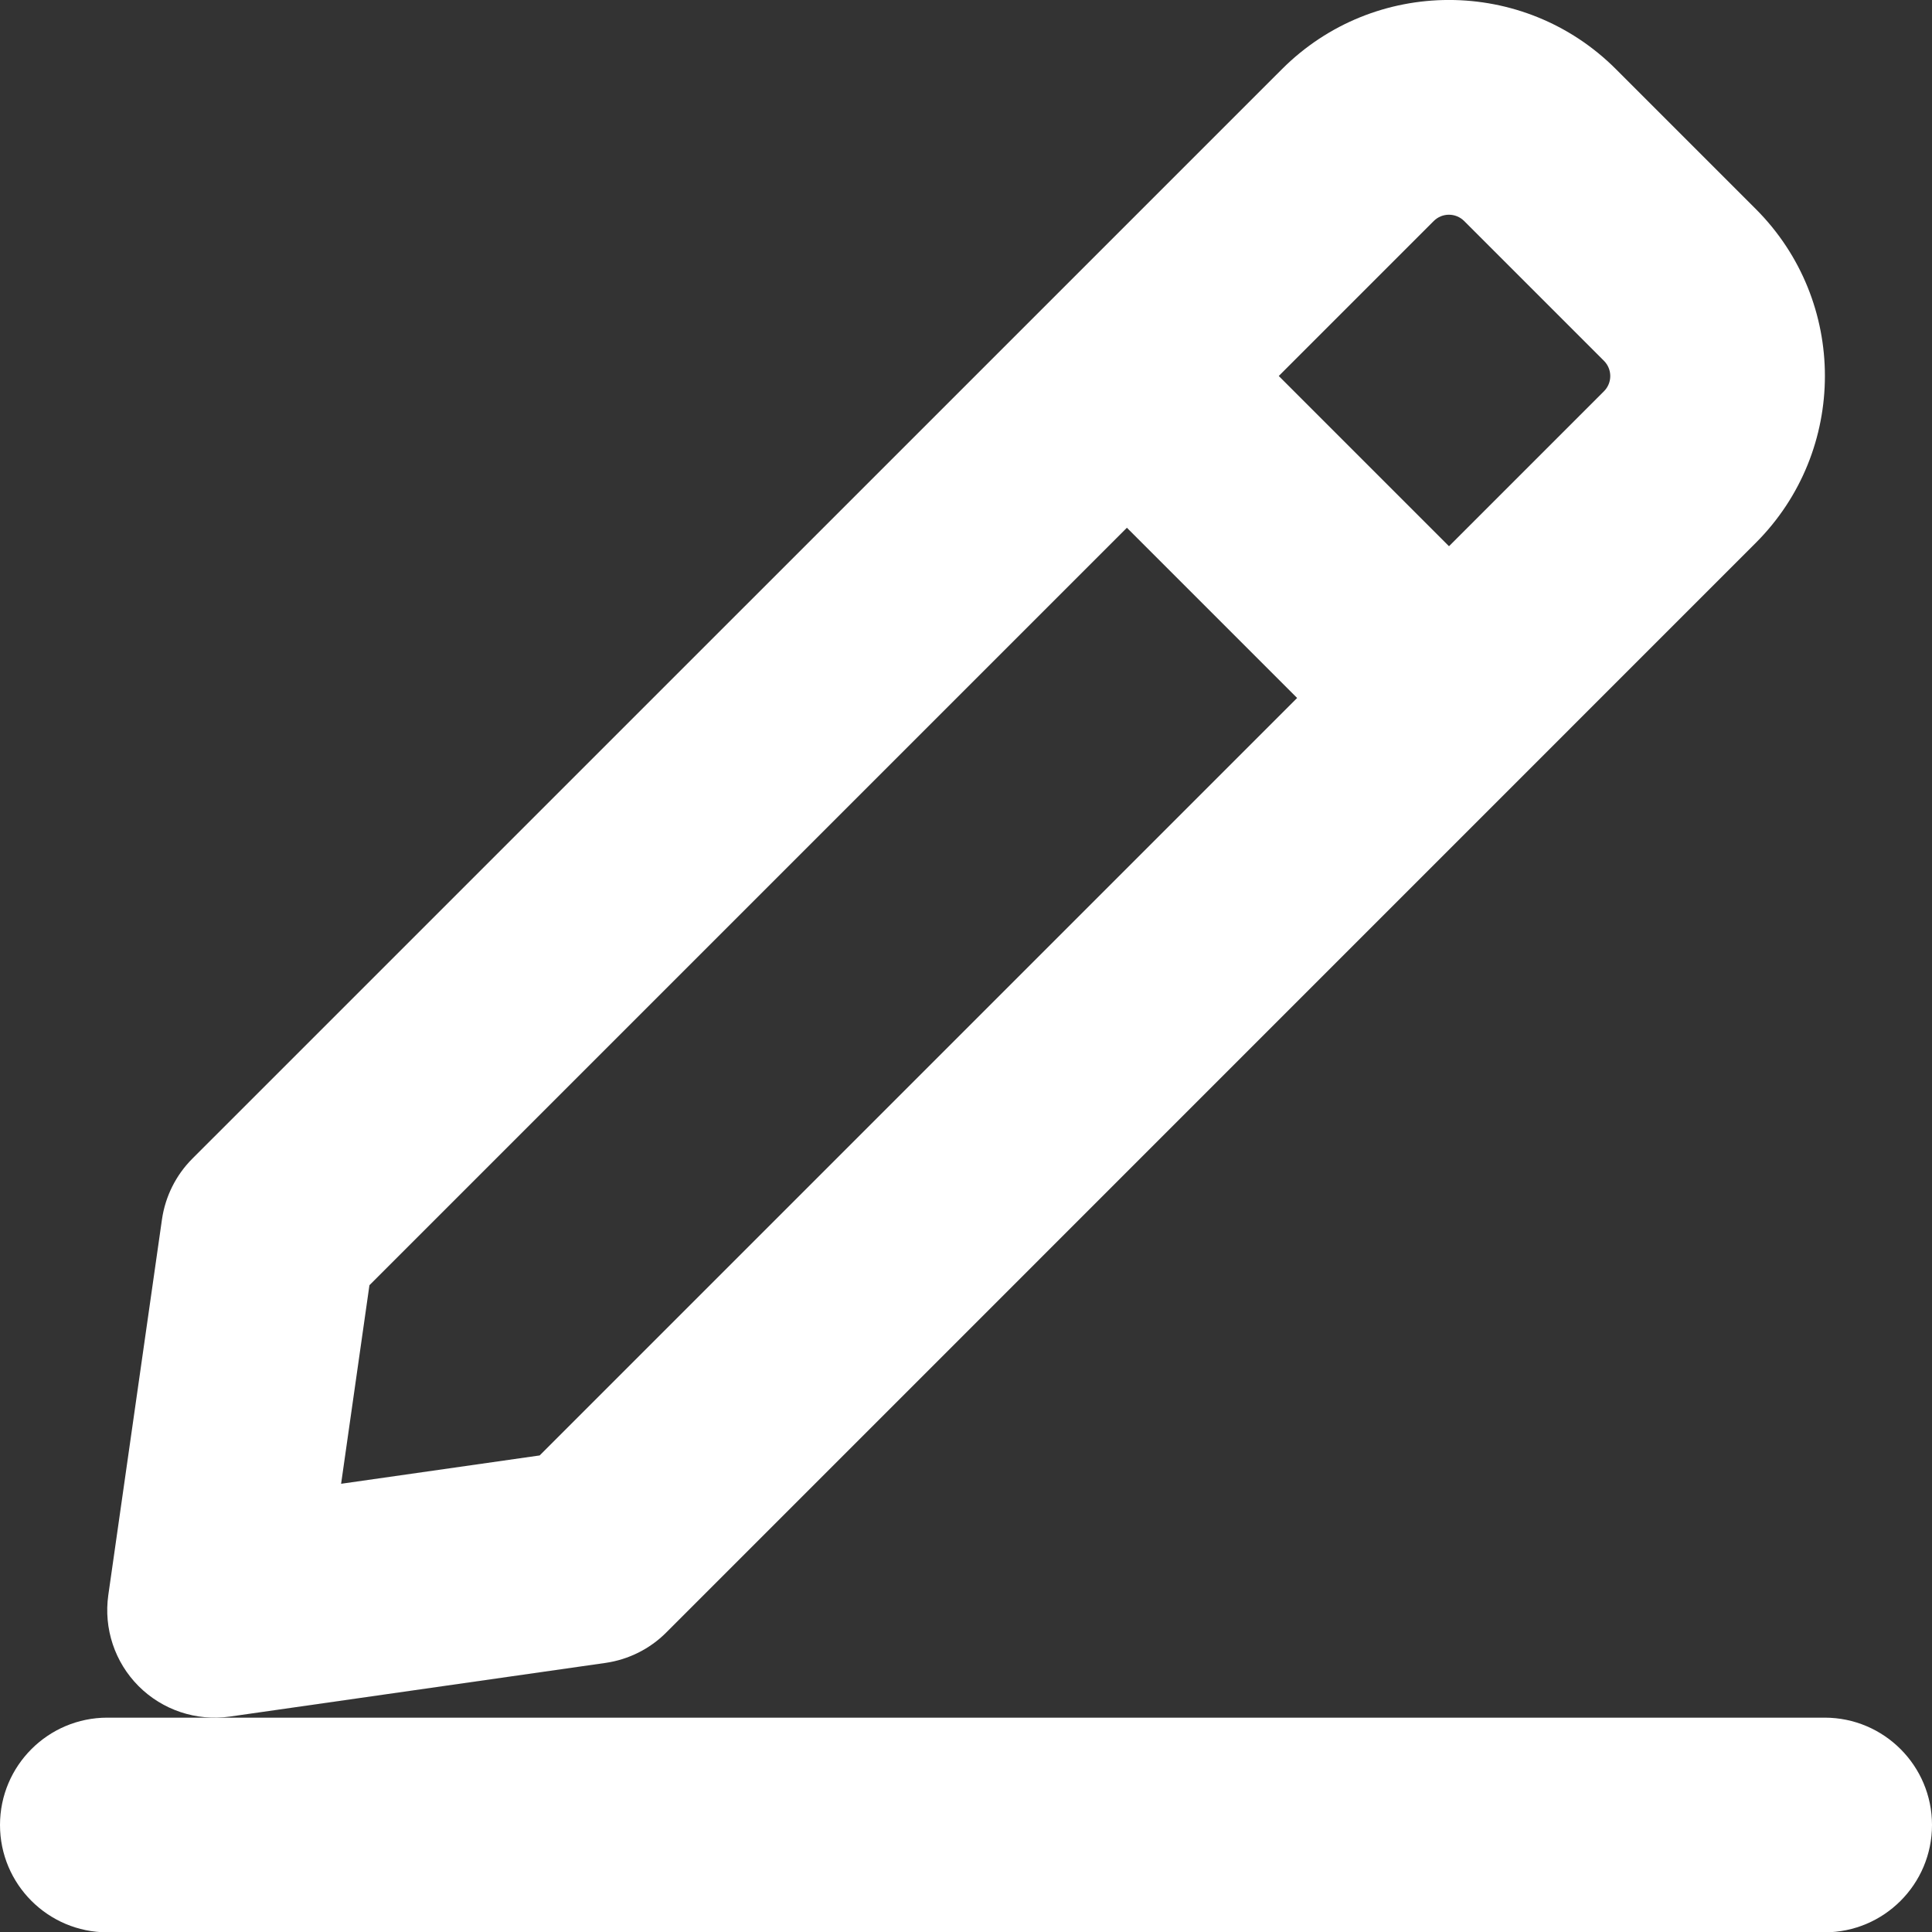 <?xml version="1.0" encoding="UTF-8" standalone="no"?>
<svg
   xmlns:dc="http://purl.org/dc/elements/1.1/"
   xmlns:cc="http://creativecommons.org/ns#"
   xmlns:rdf="http://www.w3.org/1999/02/22-rdf-syntax-ns#"
   xmlns:svg="http://www.w3.org/2000/svg"
   xmlns="http://www.w3.org/2000/svg"
   xmlns:sodipodi="http://sodipodi.sourceforge.net/DTD/sodipodi-0.dtd"
   xmlns:inkscape="http://www.inkscape.org/namespaces/inkscape"
   height="18.003"
   viewBox="0 0 18 18.003"
   width="18"
   version="1.1"
   id="svg831"
   sodipodi:docname="pencilIcon.svg"
   style="fill:none"
   inkscape:version="0.92.4 (5da689c313, 2019-01-14)">
  <rect x="0" y="0" width="18" height="18.003" fill="#333333" stroke="none"/>
  <defs
     id="defs835" />
  <sodipodi:namedview
     pagecolor="#ffffff"
     bordercolor="#666666"
     borderopacity="1"
     objecttolerance="10"
     gridtolerance="10"
     guidetolerance="10"
     inkscape:pageopacity="0"
     inkscape:pageshadow="2"
     inkscape:window-width="1920"
     inkscape:window-height="1017"
     id="namedview833"
     showgrid="false"
     inkscape:zoom="17.708333"
     inkscape:cx="24.30797"
     inkscape:cy="1.6814525"
     inkscape:window-x="-8"
     inkscape:window-y="-8"
     inkscape:window-maximized="1"
     inkscape:current-layer="svg831" />
  <path
     d="m 0,17.003 c 0,-0.552 0.448,-1 1,-1 h 16 c 0.552,0 1,0.448 1,1 0,0.552 -0.448,1 -1,1 H 1 c -0.552,0 -1,-0.448 -1,-1 z"
     id="path827"
     inkscape:connector-curvature="0"
     style="clip-rule:evenodd;fill:#ffffff;fill-rule:evenodd;fill-opacity:1" />
  <path
     d="m 13.641,2.059 c -0.078,-0.078 -0.205,-0.078 -0.283,0 l -1.444,1.444 1.586,1.586 1.444,-1.444 c 0.078,-0.078 0.078,-0.205 0,-0.283 z m -1.556,4.444 -1.586,-1.586 -7.057,7.057 -0.264,1.85 1.85,-0.264 z m -0.141,-5.859 c 0.859,-0.859 2.252,-0.859 3.111,0 l 1.303,1.303 c 0.859,0.859 0.859,2.252 0,3.111 L 6.207,15.21 c -0.153,0.153 -0.351,0.252 -0.566,0.283 l -3.5,0.5 c -0.312,0.044 -0.626,-0.06 -0.849,-0.283 -0.223,-0.223 -0.327,-0.537 -0.283,-0.849 l 0.5,-3.5 c 0.031,-0.214 0.13,-0.413 0.283,-0.566 z"
     id="path829"
     inkscape:connector-curvature="0"
     style="clip-rule:evenodd;fill:#ffffff;fill-rule:evenodd;fill-opacity:1" />
</svg>
